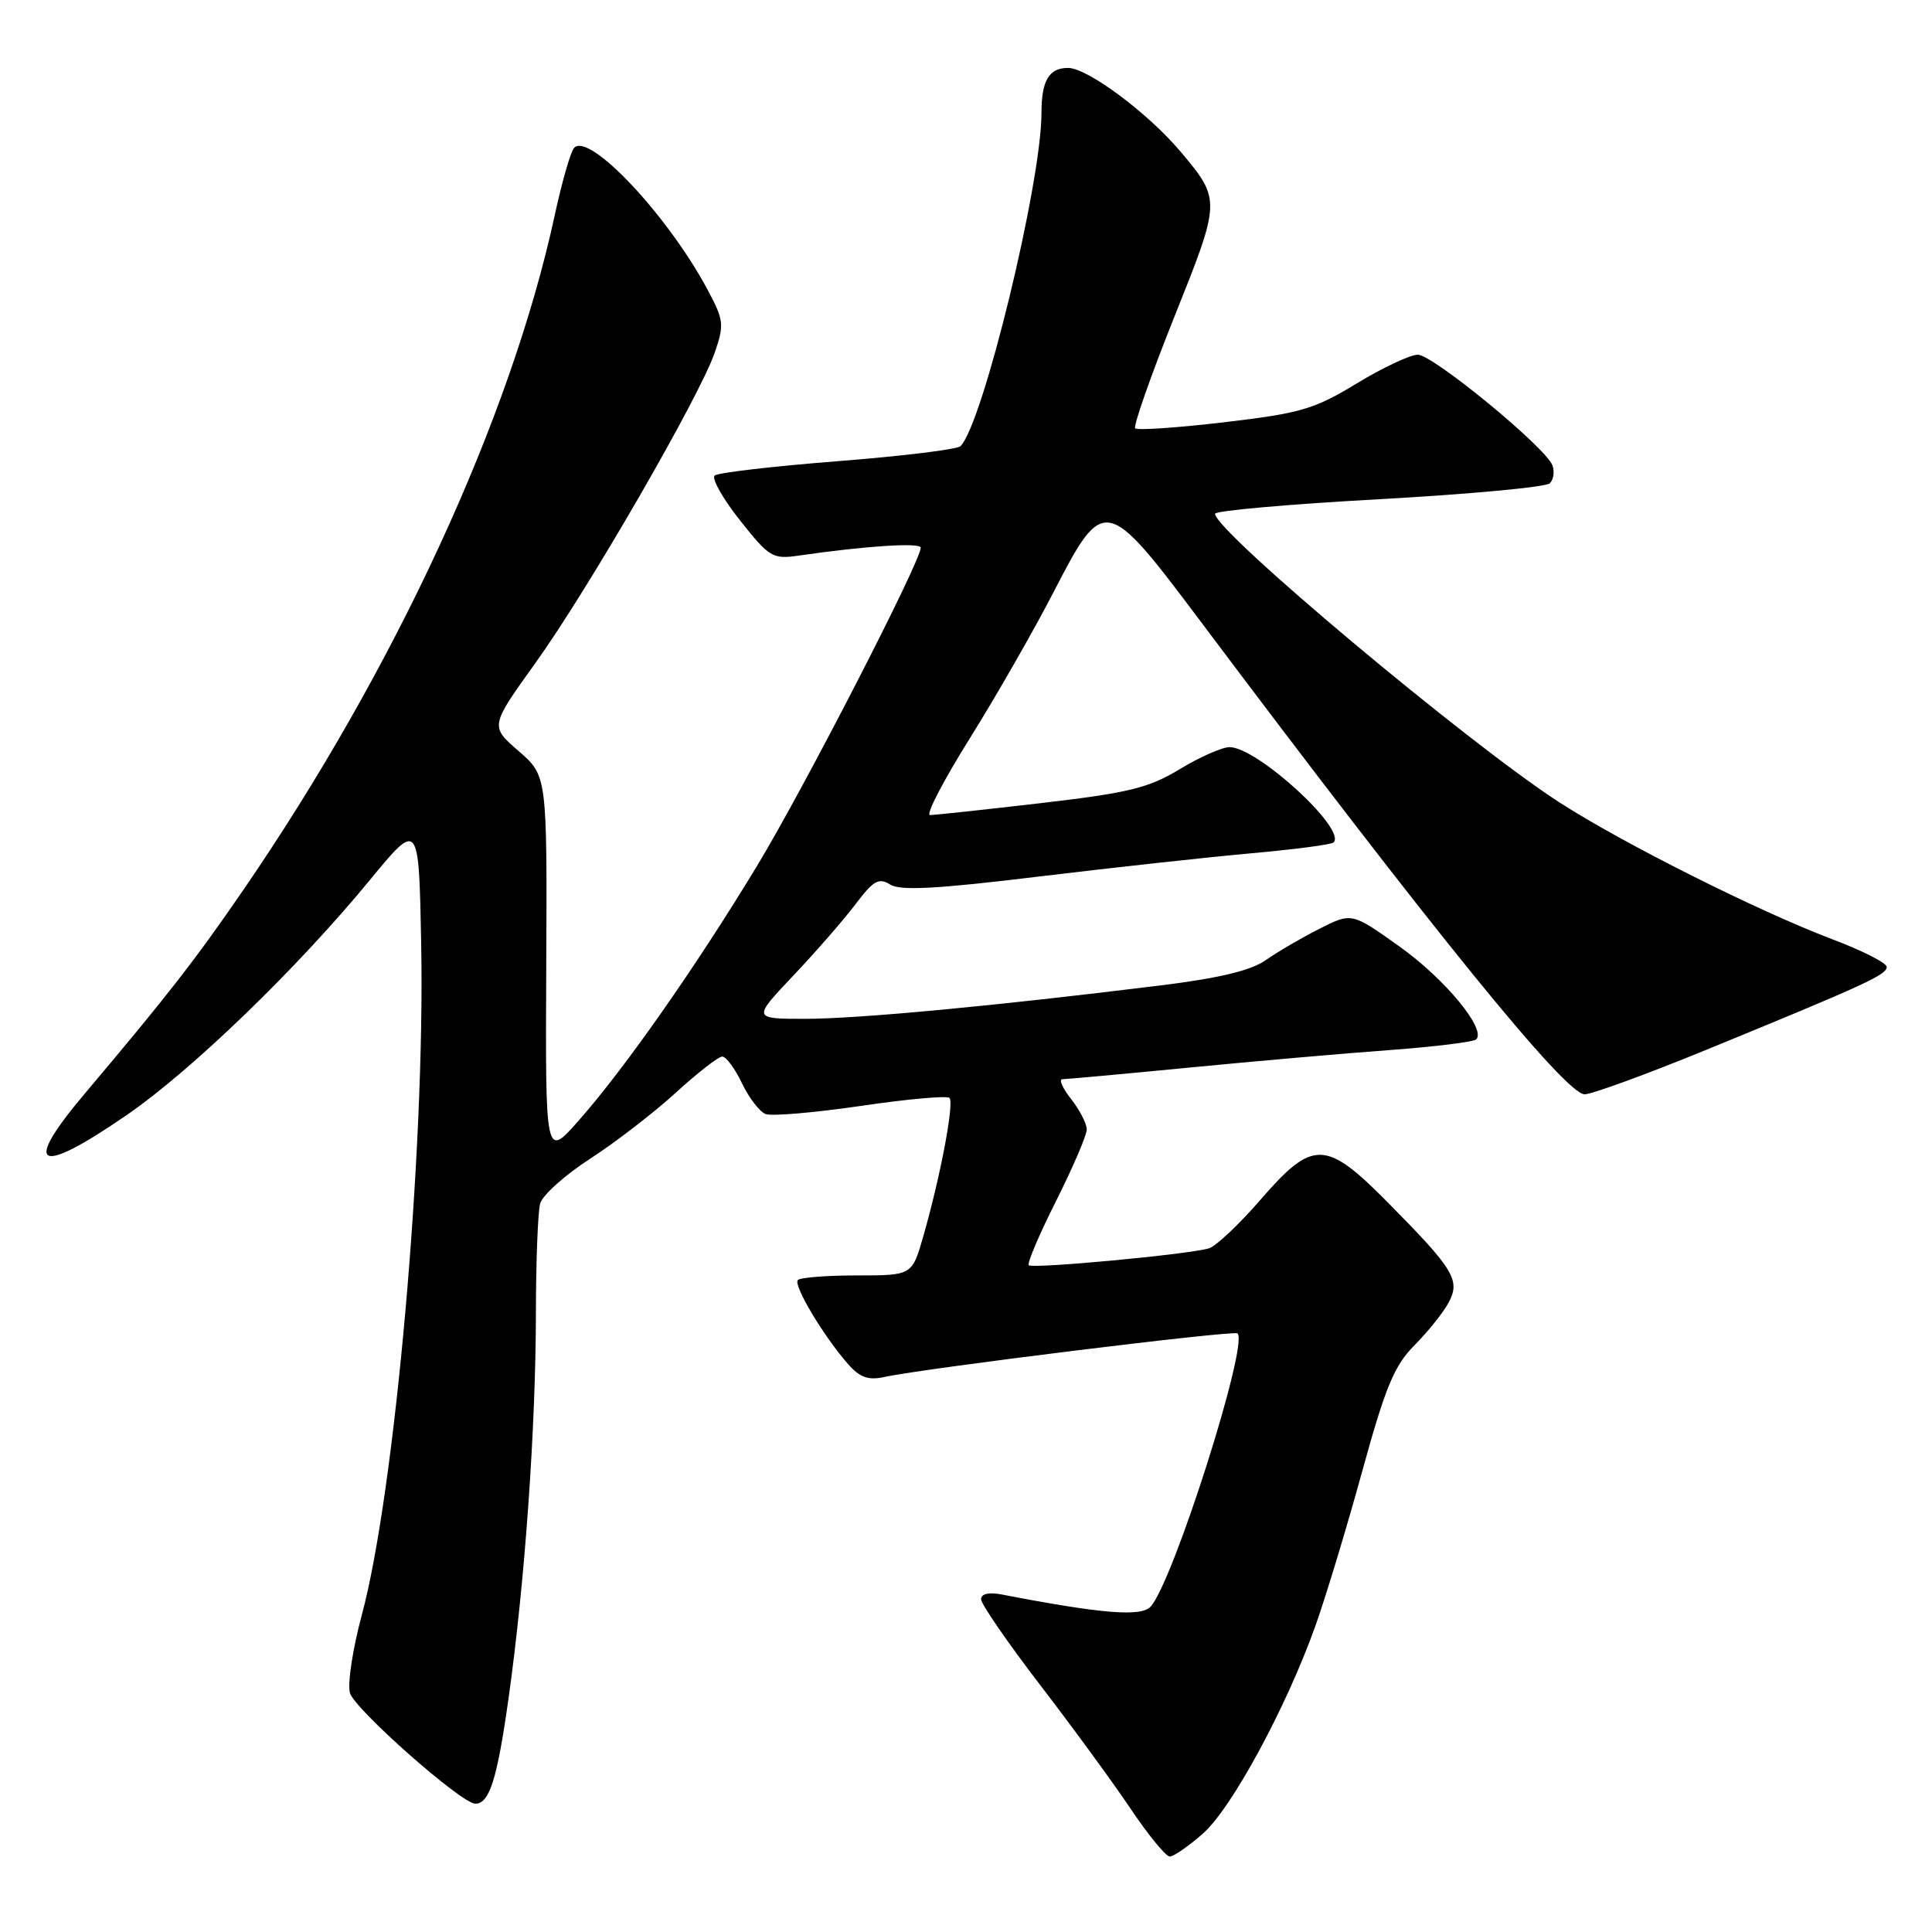 <?xml version="1.0" encoding="UTF-8" standalone="no"?>
<!DOCTYPE svg PUBLIC "-//W3C//DTD SVG 1.1//EN" "http://www.w3.org/Graphics/SVG/1.1/DTD/svg11.dtd" >
<svg xmlns="http://www.w3.org/2000/svg" xmlns:xlink="http://www.w3.org/1999/xlink" version="1.1" viewBox="0 0 256 256">
 <g >
 <path fill="currentColor"
d=" M 159.38 242.97 C 163.20 239.62 170.42 226.29 174.28 215.49 C 175.66 211.63 178.45 202.41 180.49 194.99 C 183.58 183.76 184.74 180.96 187.43 178.25 C 189.20 176.47 191.24 173.92 191.95 172.60 C 193.54 169.63 192.68 168.21 183.81 159.25 C 175.65 151.01 173.95 150.98 167.04 158.95 C 164.21 162.22 161.13 165.13 160.19 165.41 C 157.58 166.21 136.82 168.15 136.32 167.65 C 136.07 167.41 137.70 163.57 139.94 159.13 C 142.17 154.68 144.00 150.42 144.00 149.66 C 144.00 148.89 143.07 147.08 141.93 145.63 C 140.79 144.19 140.27 143.00 140.77 143.00 C 141.27 143.00 148.84 142.31 157.59 141.46 C 166.34 140.61 178.34 139.56 184.25 139.13 C 190.16 138.69 195.28 138.06 195.61 137.72 C 196.96 136.37 191.47 129.72 185.47 125.44 C 179.11 120.90 179.11 120.90 174.81 123.08 C 172.44 124.28 169.24 126.15 167.71 127.23 C 165.76 128.60 161.52 129.62 153.71 130.58 C 131.88 133.29 113.65 135.00 106.72 135.00 C 99.70 135.00 99.70 135.00 105.14 129.25 C 108.13 126.09 111.84 121.83 113.38 119.79 C 115.73 116.67 116.45 116.26 117.96 117.21 C 119.30 118.05 124.15 117.79 137.62 116.15 C 147.45 114.96 160.16 113.57 165.85 113.06 C 171.54 112.55 176.43 111.91 176.71 111.63 C 178.46 109.88 166.58 99.00 162.92 99.00 C 161.94 99.00 158.97 100.31 156.32 101.92 C 152.19 104.42 149.55 105.06 137.90 106.42 C 130.42 107.29 123.82 108.00 123.23 108.00 C 122.63 108.00 125.00 103.44 128.49 97.86 C 131.98 92.28 137.01 83.49 139.67 78.33 C 146.22 65.62 146.59 65.69 158.83 82.00 C 189.76 123.23 207.44 145.00 209.97 145.00 C 210.93 145.00 218.19 142.34 226.11 139.10 C 247.25 130.43 250.00 129.17 250.00 128.12 C 250.00 127.60 246.74 125.94 242.75 124.44 C 232.98 120.74 215.05 111.75 206.63 106.32 C 194.58 98.54 161.00 70.40 161.00 68.08 C 161.00 67.67 170.78 66.81 182.72 66.15 C 194.67 65.49 204.86 64.54 205.36 64.04 C 205.86 63.54 206.01 62.47 205.70 61.65 C 204.78 59.25 189.86 47.00 187.87 47.00 C 186.86 47.00 183.21 48.72 179.77 50.81 C 174.14 54.23 172.34 54.76 162.22 55.95 C 156.01 56.68 150.71 57.04 150.42 56.76 C 150.14 56.47 152.46 49.86 155.58 42.05 C 161.80 26.51 161.80 26.49 156.42 20.08 C 152.10 14.96 144.10 9.00 141.52 9.00 C 138.99 9.00 138.00 10.68 138.00 14.98 C 138.00 24.22 130.23 56.18 127.27 59.12 C 126.85 59.55 119.53 60.44 111.00 61.11 C 102.47 61.78 95.14 62.63 94.70 63.01 C 94.26 63.39 95.76 66.05 98.03 68.92 C 101.93 73.85 102.37 74.12 105.83 73.62 C 114.63 72.34 122.00 71.86 122.00 72.57 C 122.00 74.39 106.53 104.46 100.31 114.74 C 92.23 128.08 82.78 141.58 76.67 148.49 C 72.26 153.49 72.26 153.49 72.38 128.14 C 72.50 102.79 72.50 102.79 68.71 99.51 C 64.93 96.23 64.93 96.23 70.94 87.86 C 77.90 78.17 92.69 52.57 94.70 46.74 C 95.98 43.04 95.91 42.42 93.79 38.45 C 88.52 28.56 78.06 17.44 76.07 19.60 C 75.61 20.10 74.46 24.10 73.51 28.50 C 67.70 55.38 52.33 88.67 32.19 118.00 C 25.86 127.21 22.24 131.87 11.25 144.89 C 2.85 154.83 4.94 155.91 16.79 147.75 C 25.42 141.81 39.38 128.32 49.01 116.61 C 55.50 108.72 55.50 108.72 55.81 125.11 C 56.33 152.58 52.33 197.73 47.93 214.04 C 46.75 218.42 46.04 223.03 46.36 224.30 C 46.88 226.39 61.14 239.00 62.98 239.00 C 64.86 239.00 65.88 235.75 67.39 225.00 C 69.55 209.63 70.99 189.27 71.01 174.00 C 71.02 167.12 71.27 160.60 71.57 159.49 C 71.86 158.38 74.85 155.71 78.19 153.54 C 81.54 151.38 86.64 147.44 89.53 144.80 C 92.42 142.16 95.20 140.00 95.70 140.00 C 96.21 140.00 97.39 141.59 98.31 143.53 C 99.24 145.47 100.65 147.31 101.45 147.62 C 102.24 147.92 107.92 147.44 114.06 146.54 C 120.20 145.63 125.49 145.16 125.81 145.48 C 126.46 146.13 124.63 155.81 122.36 163.75 C 120.86 169.00 120.86 169.00 113.60 169.00 C 109.60 169.00 106.06 169.27 105.72 169.61 C 105.07 170.27 109.13 177.07 112.40 180.78 C 113.94 182.53 115.07 182.92 117.18 182.46 C 122.42 181.31 163.50 176.24 163.98 176.68 C 165.49 178.09 155.41 209.74 152.45 212.90 C 151.17 214.26 145.95 213.83 132.75 211.28 C 131.02 210.95 130.00 211.18 130.00 211.91 C 130.00 212.55 133.53 217.67 137.84 223.29 C 142.15 228.90 147.56 236.31 149.87 239.75 C 152.18 243.19 154.49 246.00 155.00 246.00 C 155.51 246.00 157.48 244.64 159.38 242.97 Z "/>
</g>
</svg>